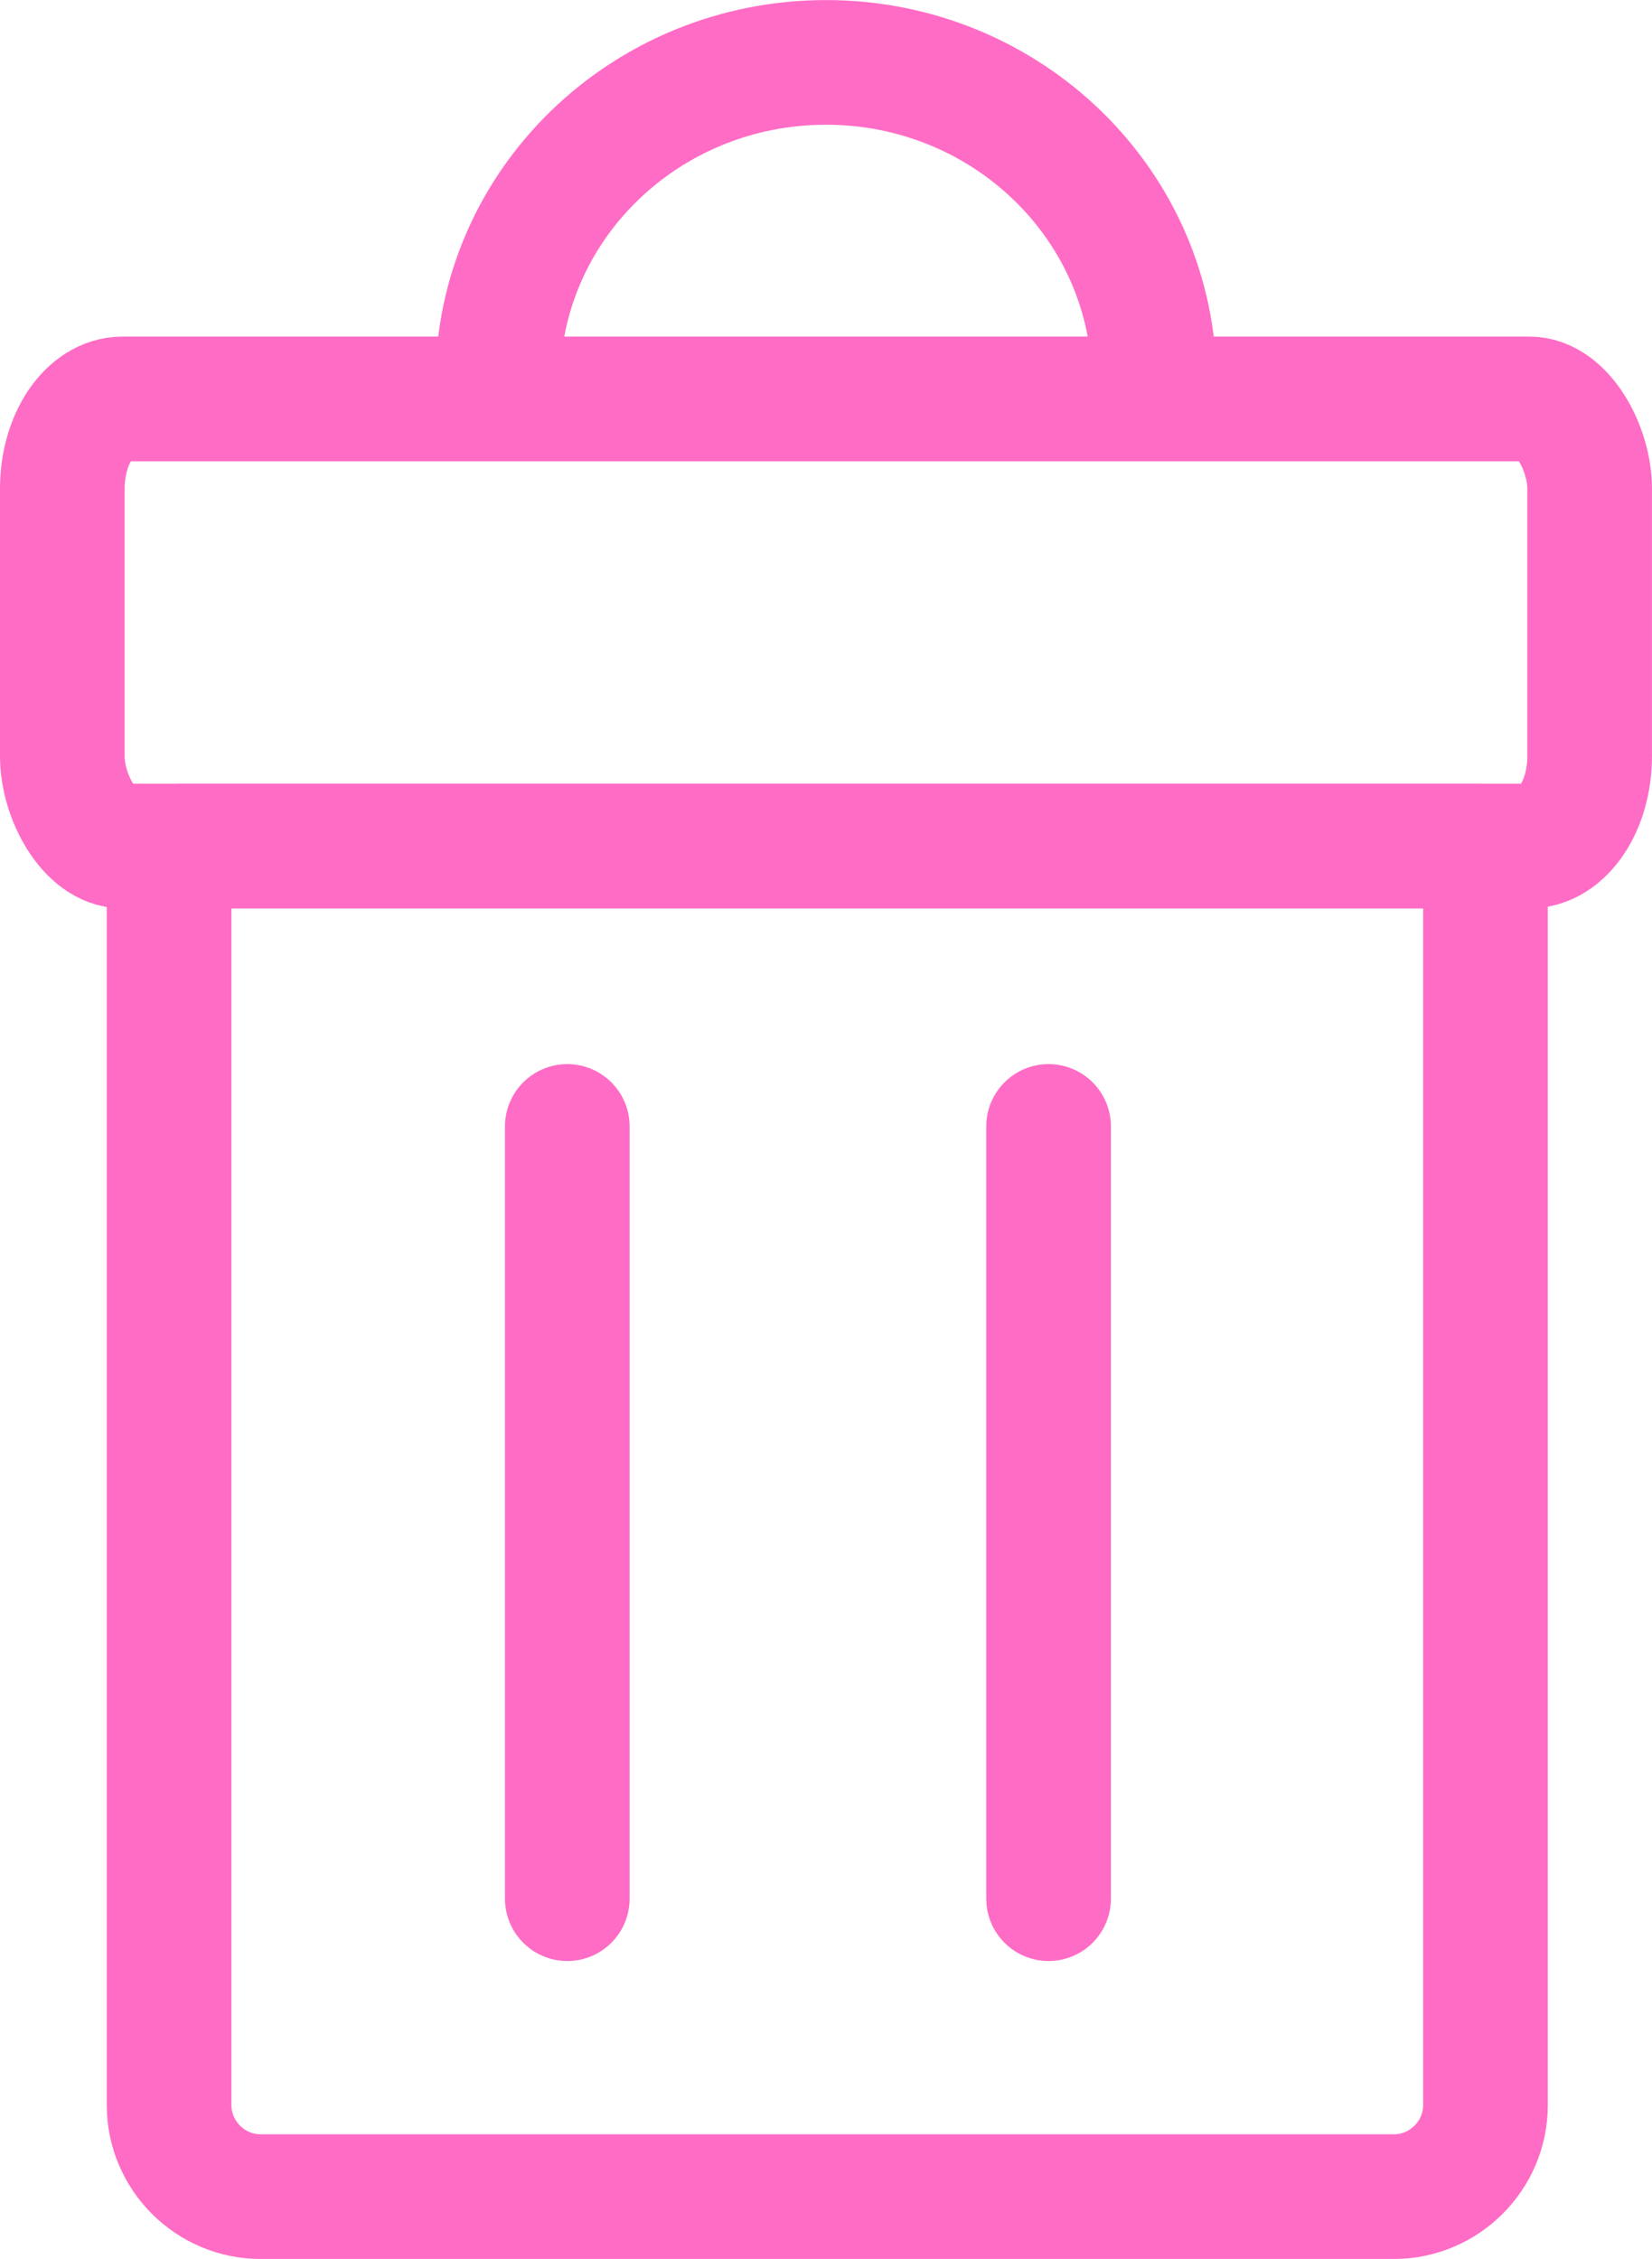 <?xml version="1.0" encoding="UTF-8"?>
<!DOCTYPE svg PUBLIC "-//W3C//DTD SVG 1.1//EN" "http://www.w3.org/Graphics/SVG/1.1/DTD/svg11.dtd">
<!-- Creator: CorelDRAW 2018 (64 Bit Versión de evaluación) -->
<svg xmlns="http://www.w3.org/2000/svg" xml:space="preserve" width="19.877mm" height="27.176mm" version="1.1" style="shape-rendering:geometricPrecision; text-rendering:geometricPrecision; image-rendering:optimizeQuality; fill-rule:evenodd; clip-rule:evenodd"
viewBox="0 0 554.49 758.08"
 xmlns:xlink="http://www.w3.org/1999/xlink">
 <defs>
  <style type="text/css">
   <![CDATA[
    .str1 {stroke:#FF6CC5;stroke-width:41.84;stroke-miterlimit:22.926}
    .str0 {stroke:#FF6CC5;stroke-width:41.84;stroke-linejoin:round;stroke-miterlimit:22.926}
    .str2 {stroke:#FF6CC5;stroke-width:41.84;stroke-linecap:round;stroke-miterlimit:22.926}
    .fil0 {fill:none}
   ]]>
  </style>
 </defs>
 <g id="Capa_x0020_1">
  <path class="fil0 str0" d="M60.6 283.91l435.78 0c1.22,0 2.22,1 2.22,2.22l0 420.3c0,16.9 -13.83,30.73 -30.73,30.73l-380.39 0c-16.9,0 -30.73,-13.83 -30.73,-30.73l0 -418.67c0,-2.12 1.73,-3.85 3.85,-3.85z"/>
  <rect class="fil0 str0" x="20.92" y="133.86" width="512.64" height="150.04" rx="20.25" ry="30.11"/>
  <path class="fil0 str1" d="M167.08 128.29c0,-59.3 49.32,-107.36 110.16,-107.36 60.84,0 110.16,48.07 110.16,107.36"/>
  <line class="fil0 str2" x1="190.41" y1="378.01" x2="190.41" y2= "637.17" />
  <line class="fil0 str2" x1="351.95" y1="378.01" x2="351.95" y2= "637.17" />
 </g>
</svg>
